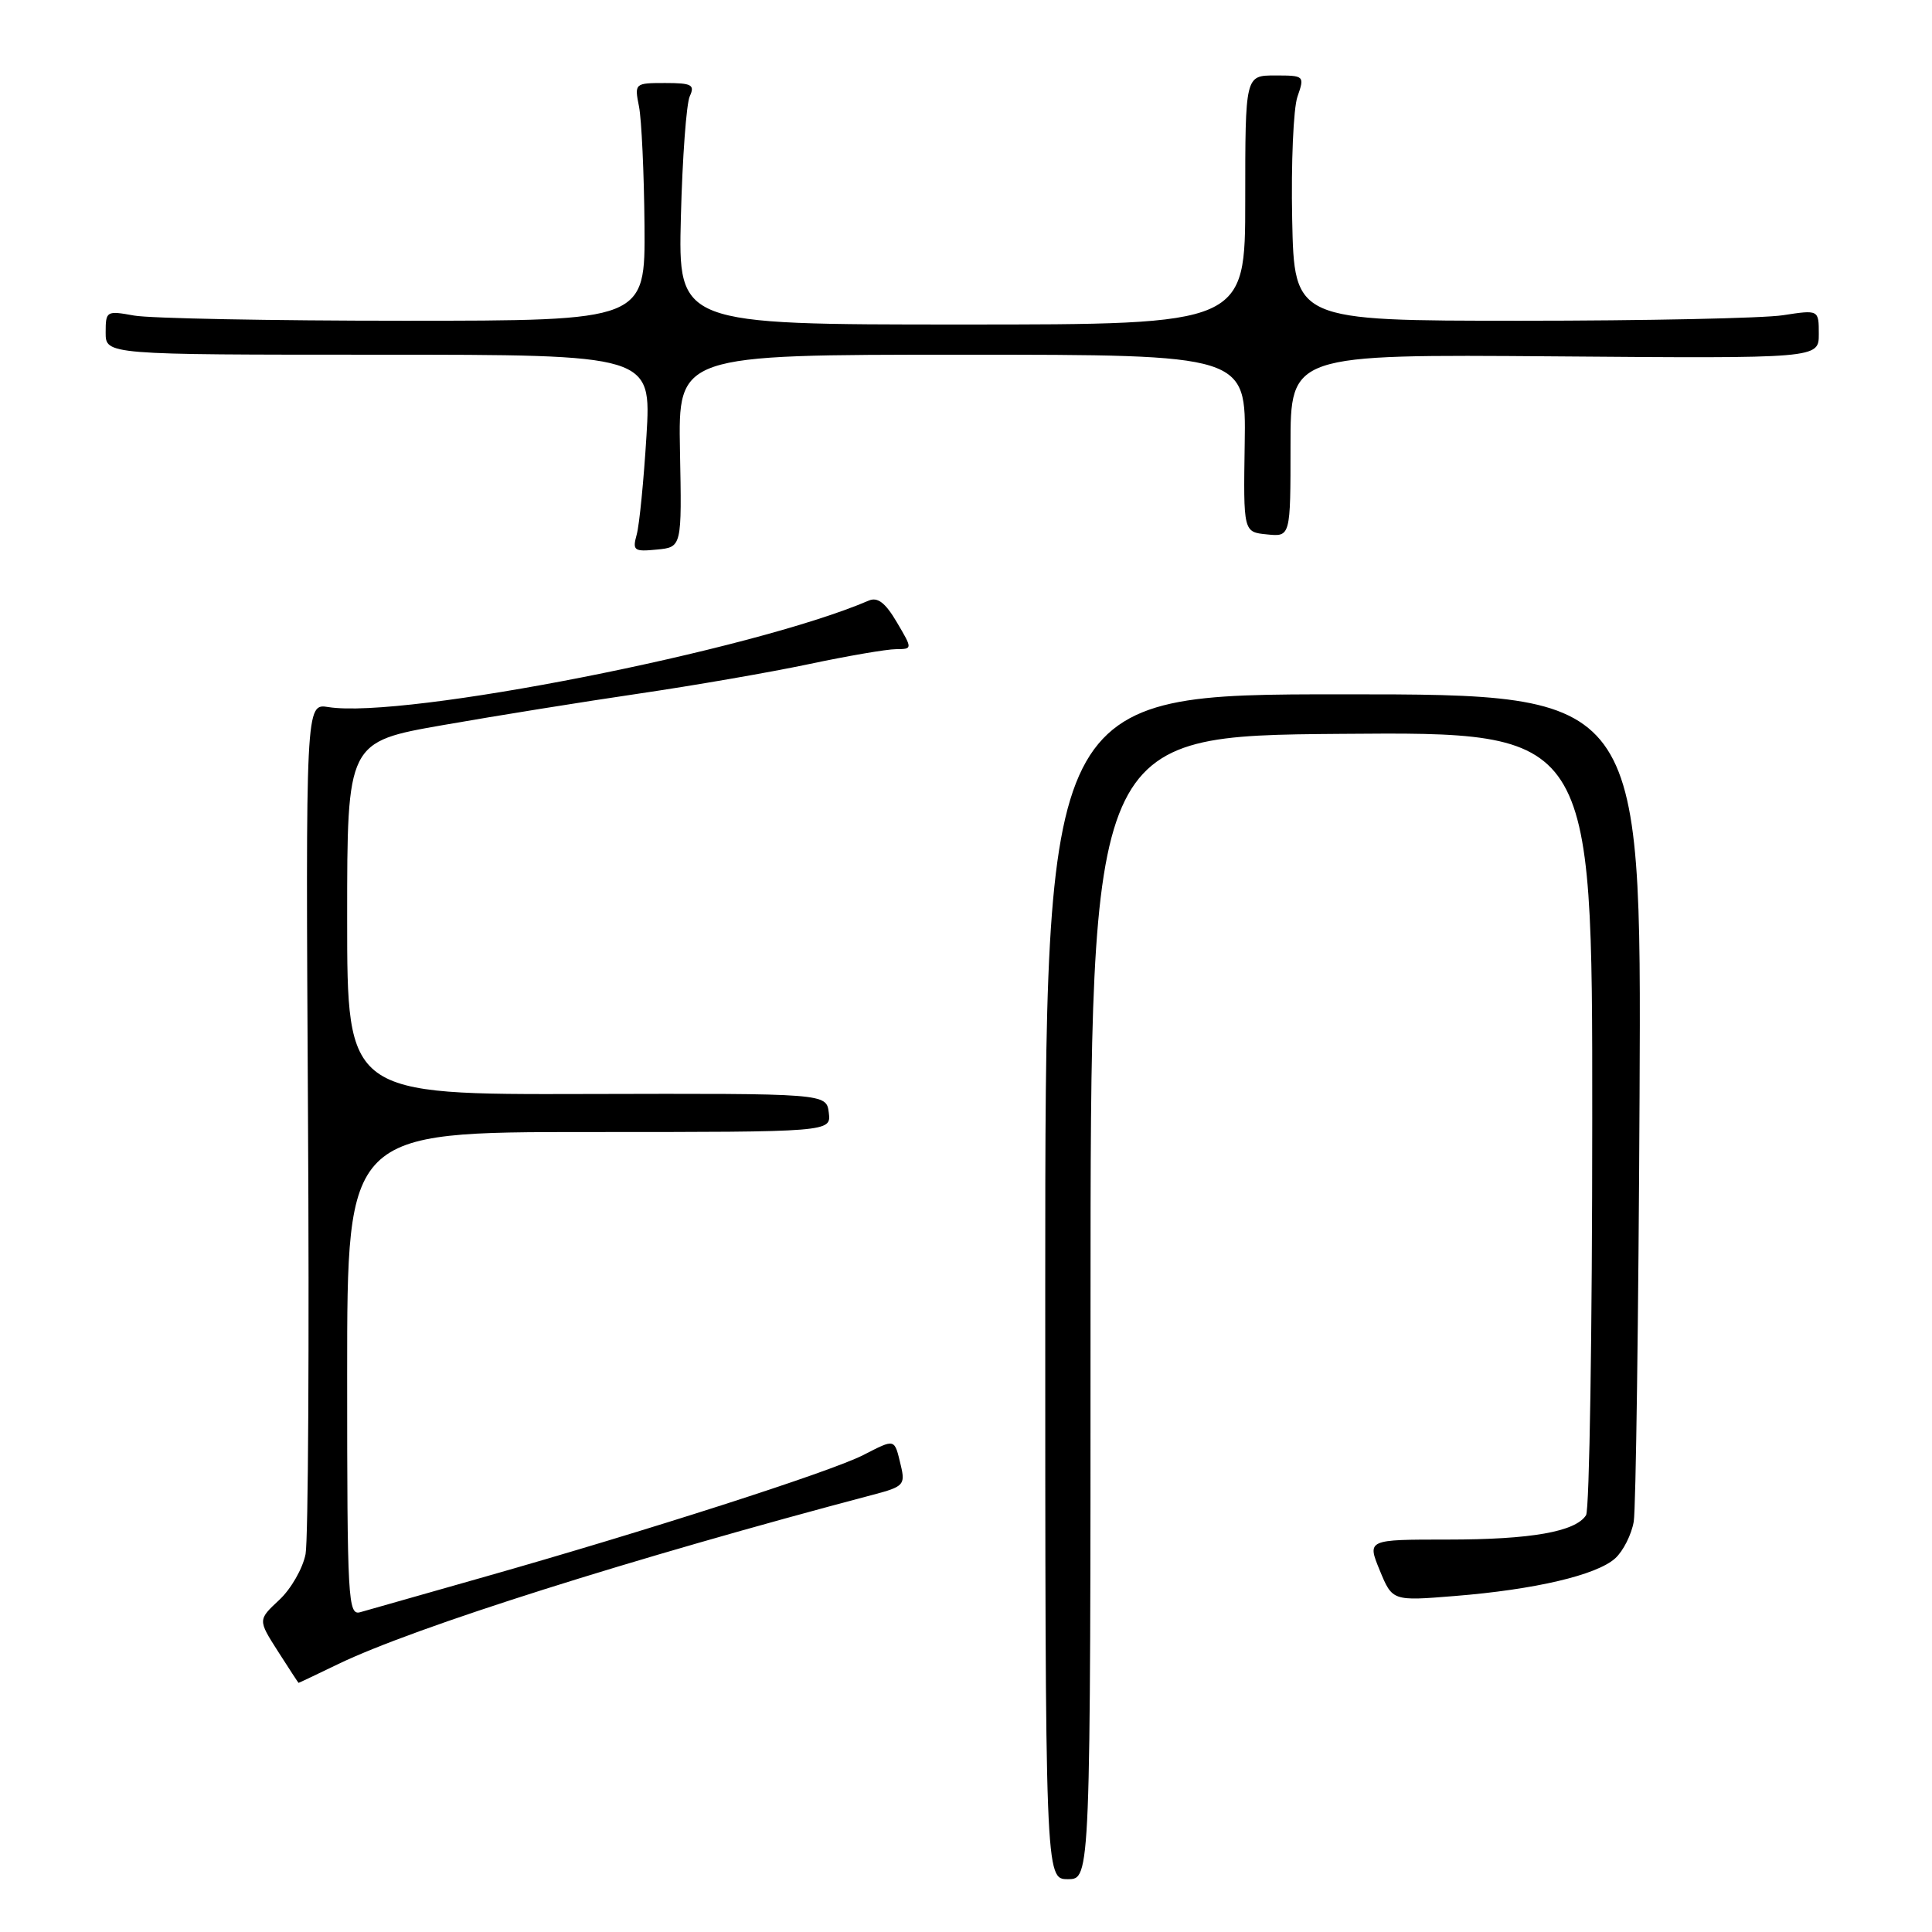 <?xml version="1.0" encoding="UTF-8" standalone="no"?>
<!DOCTYPE svg PUBLIC "-//W3C//DTD SVG 1.1//EN" "http://www.w3.org/Graphics/SVG/1.1/DTD/svg11.dtd" >
<svg xmlns="http://www.w3.org/2000/svg" xmlns:xlink="http://www.w3.org/1999/xlink" version="1.1" viewBox="0 0 256 256">
 <g >
 <path fill="currentColor"
d=" M 144.50 173.25 C 144.50 97.50 144.50 97.50 177.75 97.24 C 211.00 96.97 211.00 96.97 210.98 148.24 C 210.98 176.43 210.61 200.07 210.16 200.77 C 208.77 202.96 202.88 204.00 191.83 204.00 C 181.15 204.00 181.15 204.00 182.82 208.07 C 184.50 212.15 184.50 212.15 192.75 211.48 C 203.38 210.63 211.56 208.71 214.02 206.49 C 215.09 205.52 216.19 203.32 216.48 201.61 C 216.76 199.90 217.11 174.54 217.25 145.25 C 217.50 92.00 217.50 92.00 178.00 92.00 C 138.50 92.00 138.50 92.00 138.50 170.50 C 138.50 249.00 138.50 249.00 141.50 249.00 C 144.50 249.00 144.50 249.00 144.50 173.25 Z  M 44.83 220.49 C 54.95 215.61 83.70 206.51 115.76 198.04 C 119.71 197.00 119.97 196.73 119.37 194.21 C 118.49 190.55 118.69 190.61 114.35 192.82 C 109.99 195.04 85.64 202.86 64.00 209.00 C 56.02 211.26 48.71 213.34 47.75 213.62 C 46.11 214.10 46.00 212.14 46.00 182.07 C 46.00 150.00 46.00 150.00 78.07 150.00 C 110.13 150.00 110.13 150.00 109.82 147.44 C 109.50 144.88 109.50 144.88 77.75 144.96 C 46.00 145.05 46.00 145.05 46.00 121.68 C 46.00 98.30 46.00 98.30 58.75 96.07 C 65.76 94.84 77.41 92.97 84.63 91.91 C 91.85 90.85 101.97 89.10 107.13 88.01 C 112.28 86.92 117.50 86.02 118.72 86.02 C 120.93 86.00 120.93 86.00 118.83 82.44 C 117.31 79.86 116.29 79.08 115.12 79.58 C 99.74 86.19 53.50 95.30 43.50 93.69 C 40.50 93.21 40.50 93.21 40.81 147.85 C 40.99 177.91 40.84 204.04 40.49 205.92 C 40.13 207.80 38.57 210.54 37.01 211.99 C 34.17 214.64 34.17 214.64 36.83 218.81 C 38.30 221.11 39.53 222.99 39.56 222.99 C 39.60 223.00 41.97 221.87 44.83 220.49 Z  M 90.10 59.75 C 89.86 47.00 89.86 47.00 127.48 47.00 C 165.11 47.00 165.11 47.00 164.93 58.75 C 164.75 70.50 164.75 70.50 167.87 70.81 C 171.00 71.13 171.00 71.13 171.00 59.04 C 171.00 46.95 171.00 46.95 206.00 47.22 C 241.00 47.50 241.00 47.50 241.00 44.27 C 241.00 41.04 241.00 41.04 236.25 41.77 C 233.64 42.17 218.00 42.50 201.50 42.50 C 171.50 42.50 171.50 42.50 171.22 29.06 C 171.07 21.66 171.38 14.35 171.92 12.81 C 172.88 10.04 172.84 10.00 168.95 10.00 C 165.00 10.00 165.00 10.00 165.00 26.50 C 165.00 43.00 165.00 43.00 127.43 43.00 C 89.86 43.00 89.86 43.00 90.22 28.75 C 90.42 20.91 90.95 13.71 91.40 12.75 C 92.10 11.24 91.66 11.00 88.13 11.00 C 84.10 11.00 84.06 11.04 84.67 14.11 C 85.01 15.82 85.34 22.91 85.40 29.86 C 85.50 42.50 85.50 42.50 53.50 42.50 C 35.90 42.50 19.81 42.19 17.75 41.81 C 14.11 41.15 14.00 41.21 14.00 44.06 C 14.00 47.00 14.00 47.00 50.15 47.00 C 86.31 47.00 86.31 47.00 85.66 57.75 C 85.30 63.66 84.72 69.55 84.37 70.82 C 83.78 72.96 84.00 73.12 87.04 72.82 C 90.35 72.50 90.35 72.50 90.10 59.75 Z "/>
</g>
</svg>